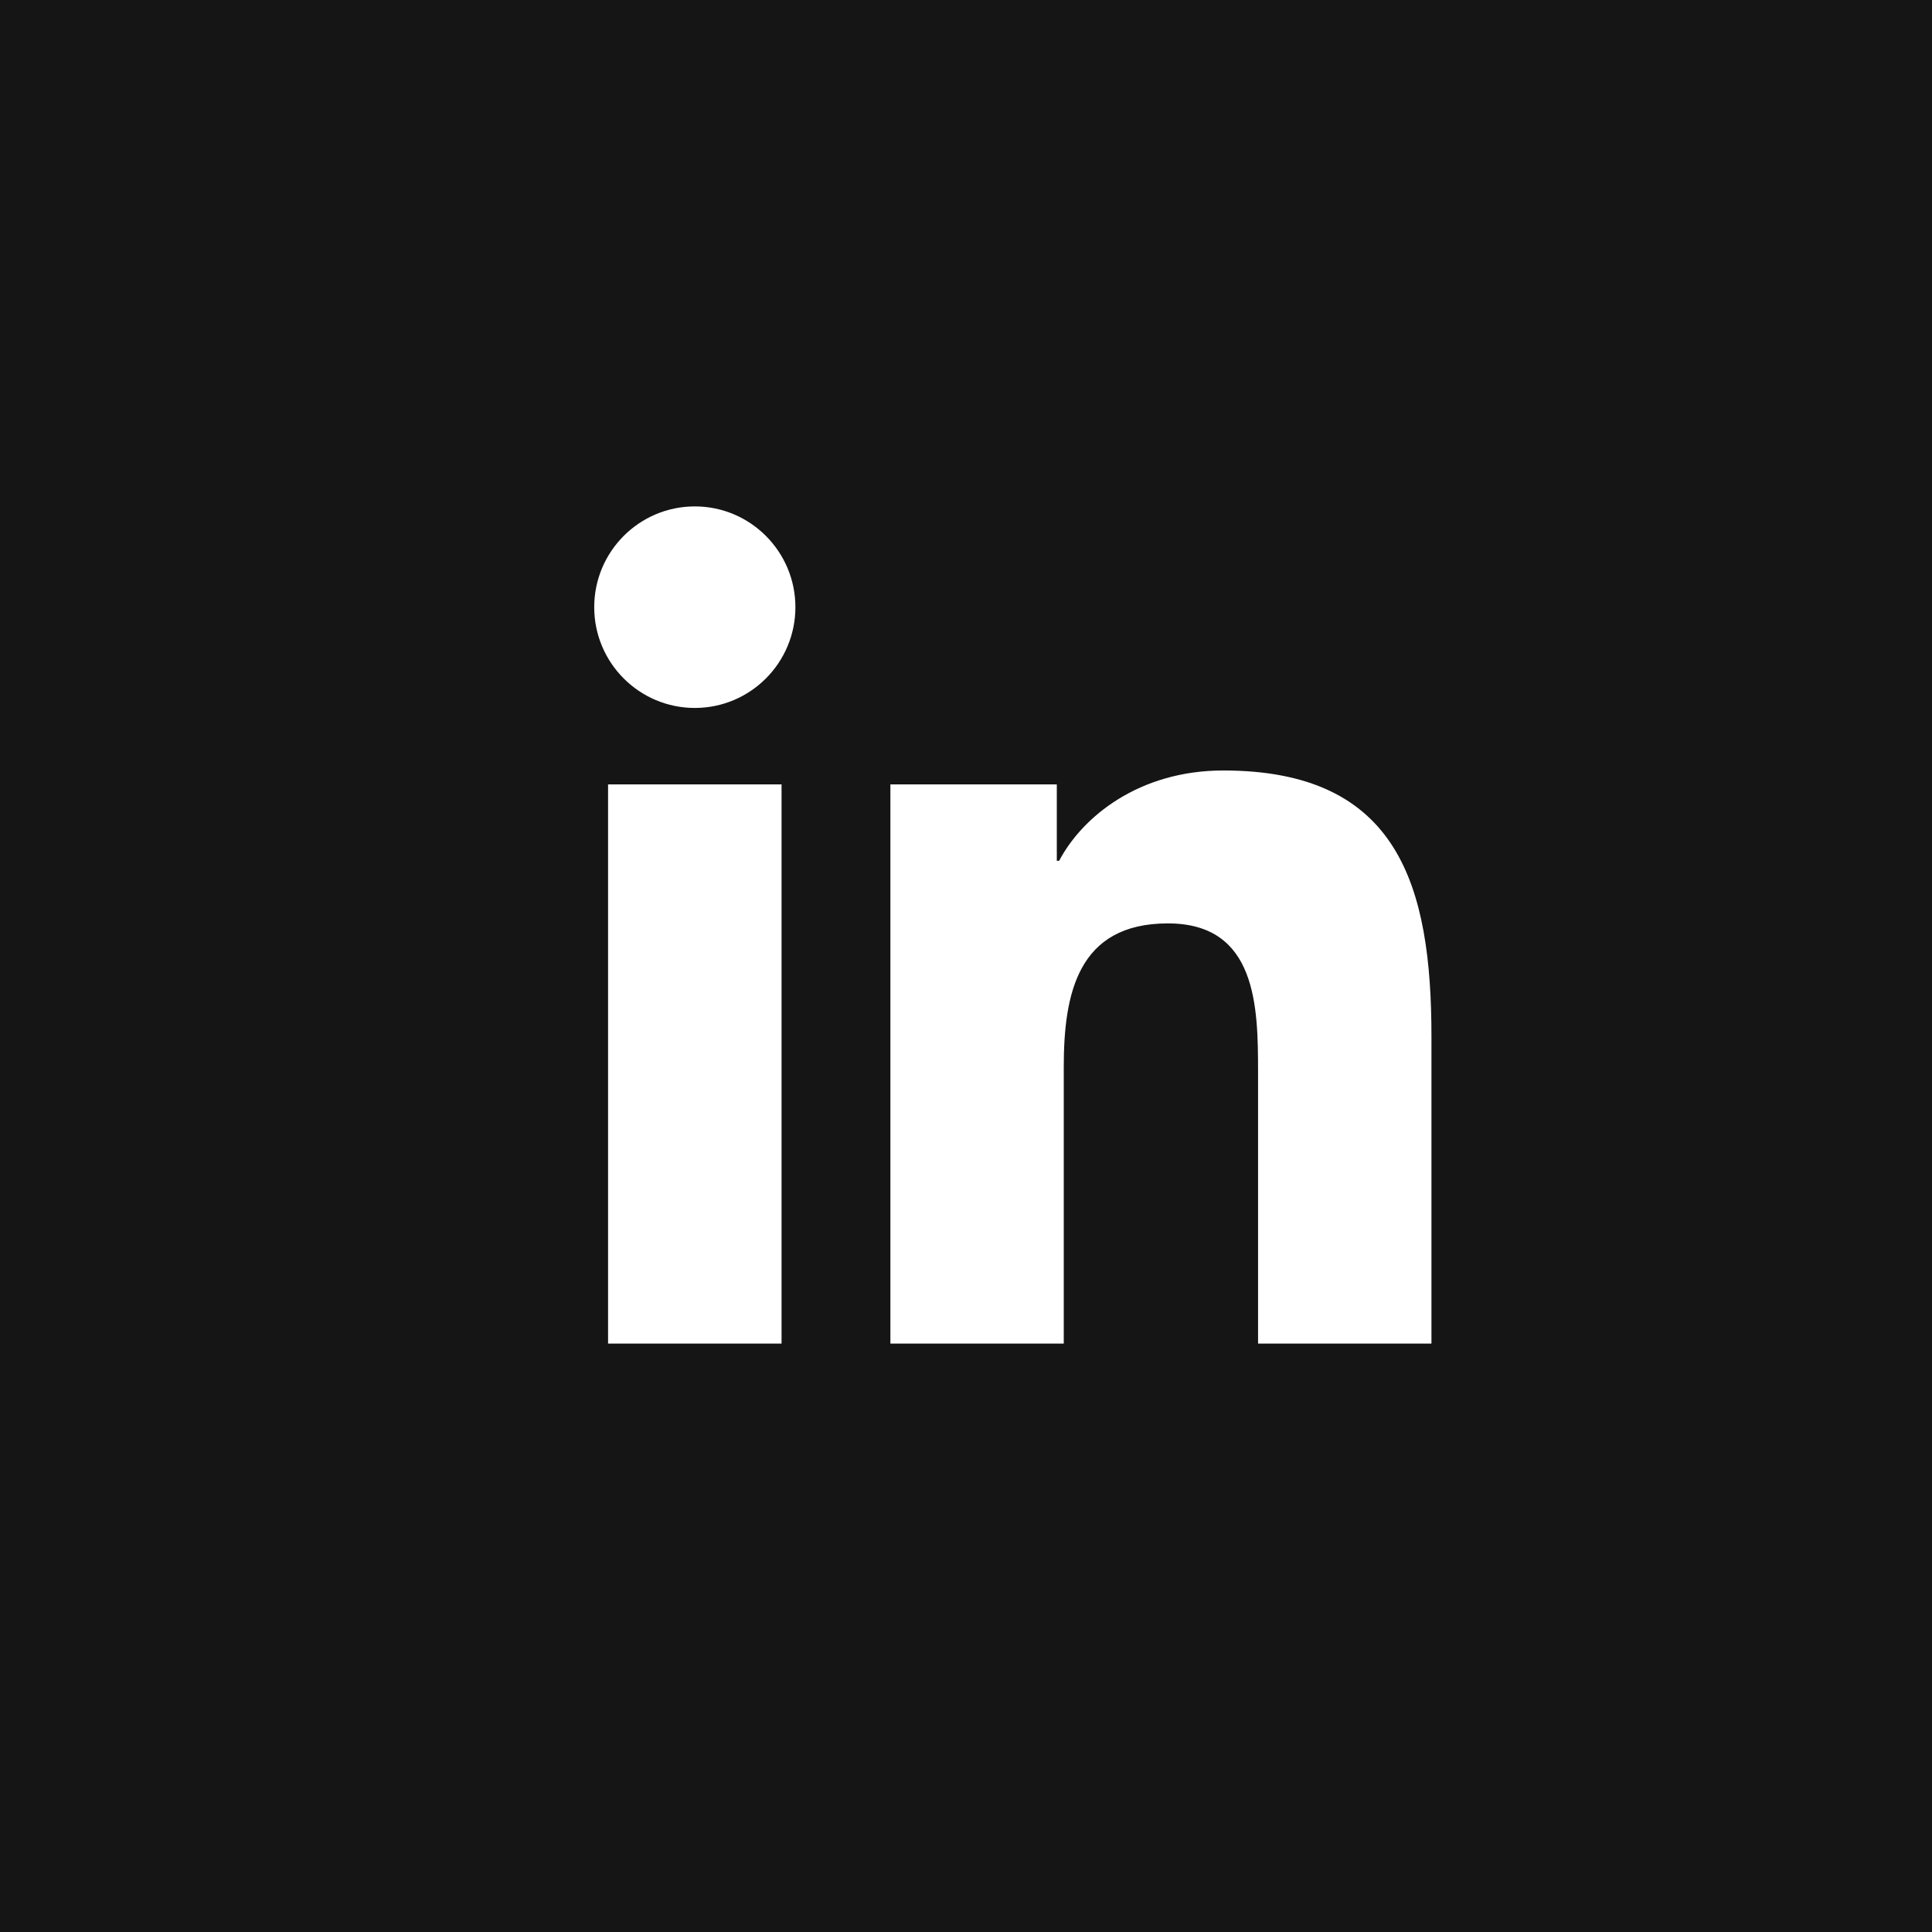 <svg width="60" height="60" viewBox="0 0 60 60" fill="none" xmlns="http://www.w3.org/2000/svg">
<rect width="60" height="60" fill="#151515"/>
<path fill-rule="evenodd" clip-rule="evenodd" d="M27.652 41.727H33.036V33.136C33.036 30.871 33.466 28.677 36.27 28.677C39.033 28.677 39.07 31.267 39.07 33.281V41.727H44.455V32.201C44.455 27.526 43.447 23.928 37.991 23.928C35.369 23.928 33.612 25.368 32.892 26.733H32.82V24.36H27.652V41.727ZM21.579 15.727C23.302 15.727 24.702 17.13 24.702 18.856C24.702 20.584 23.302 21.986 21.579 21.986C19.852 21.986 18.454 20.584 18.454 18.856C18.454 17.13 19.852 15.727 21.579 15.727ZM18.884 41.727H24.272V24.36H18.884V41.727Z" fill="white"/>
</svg>
